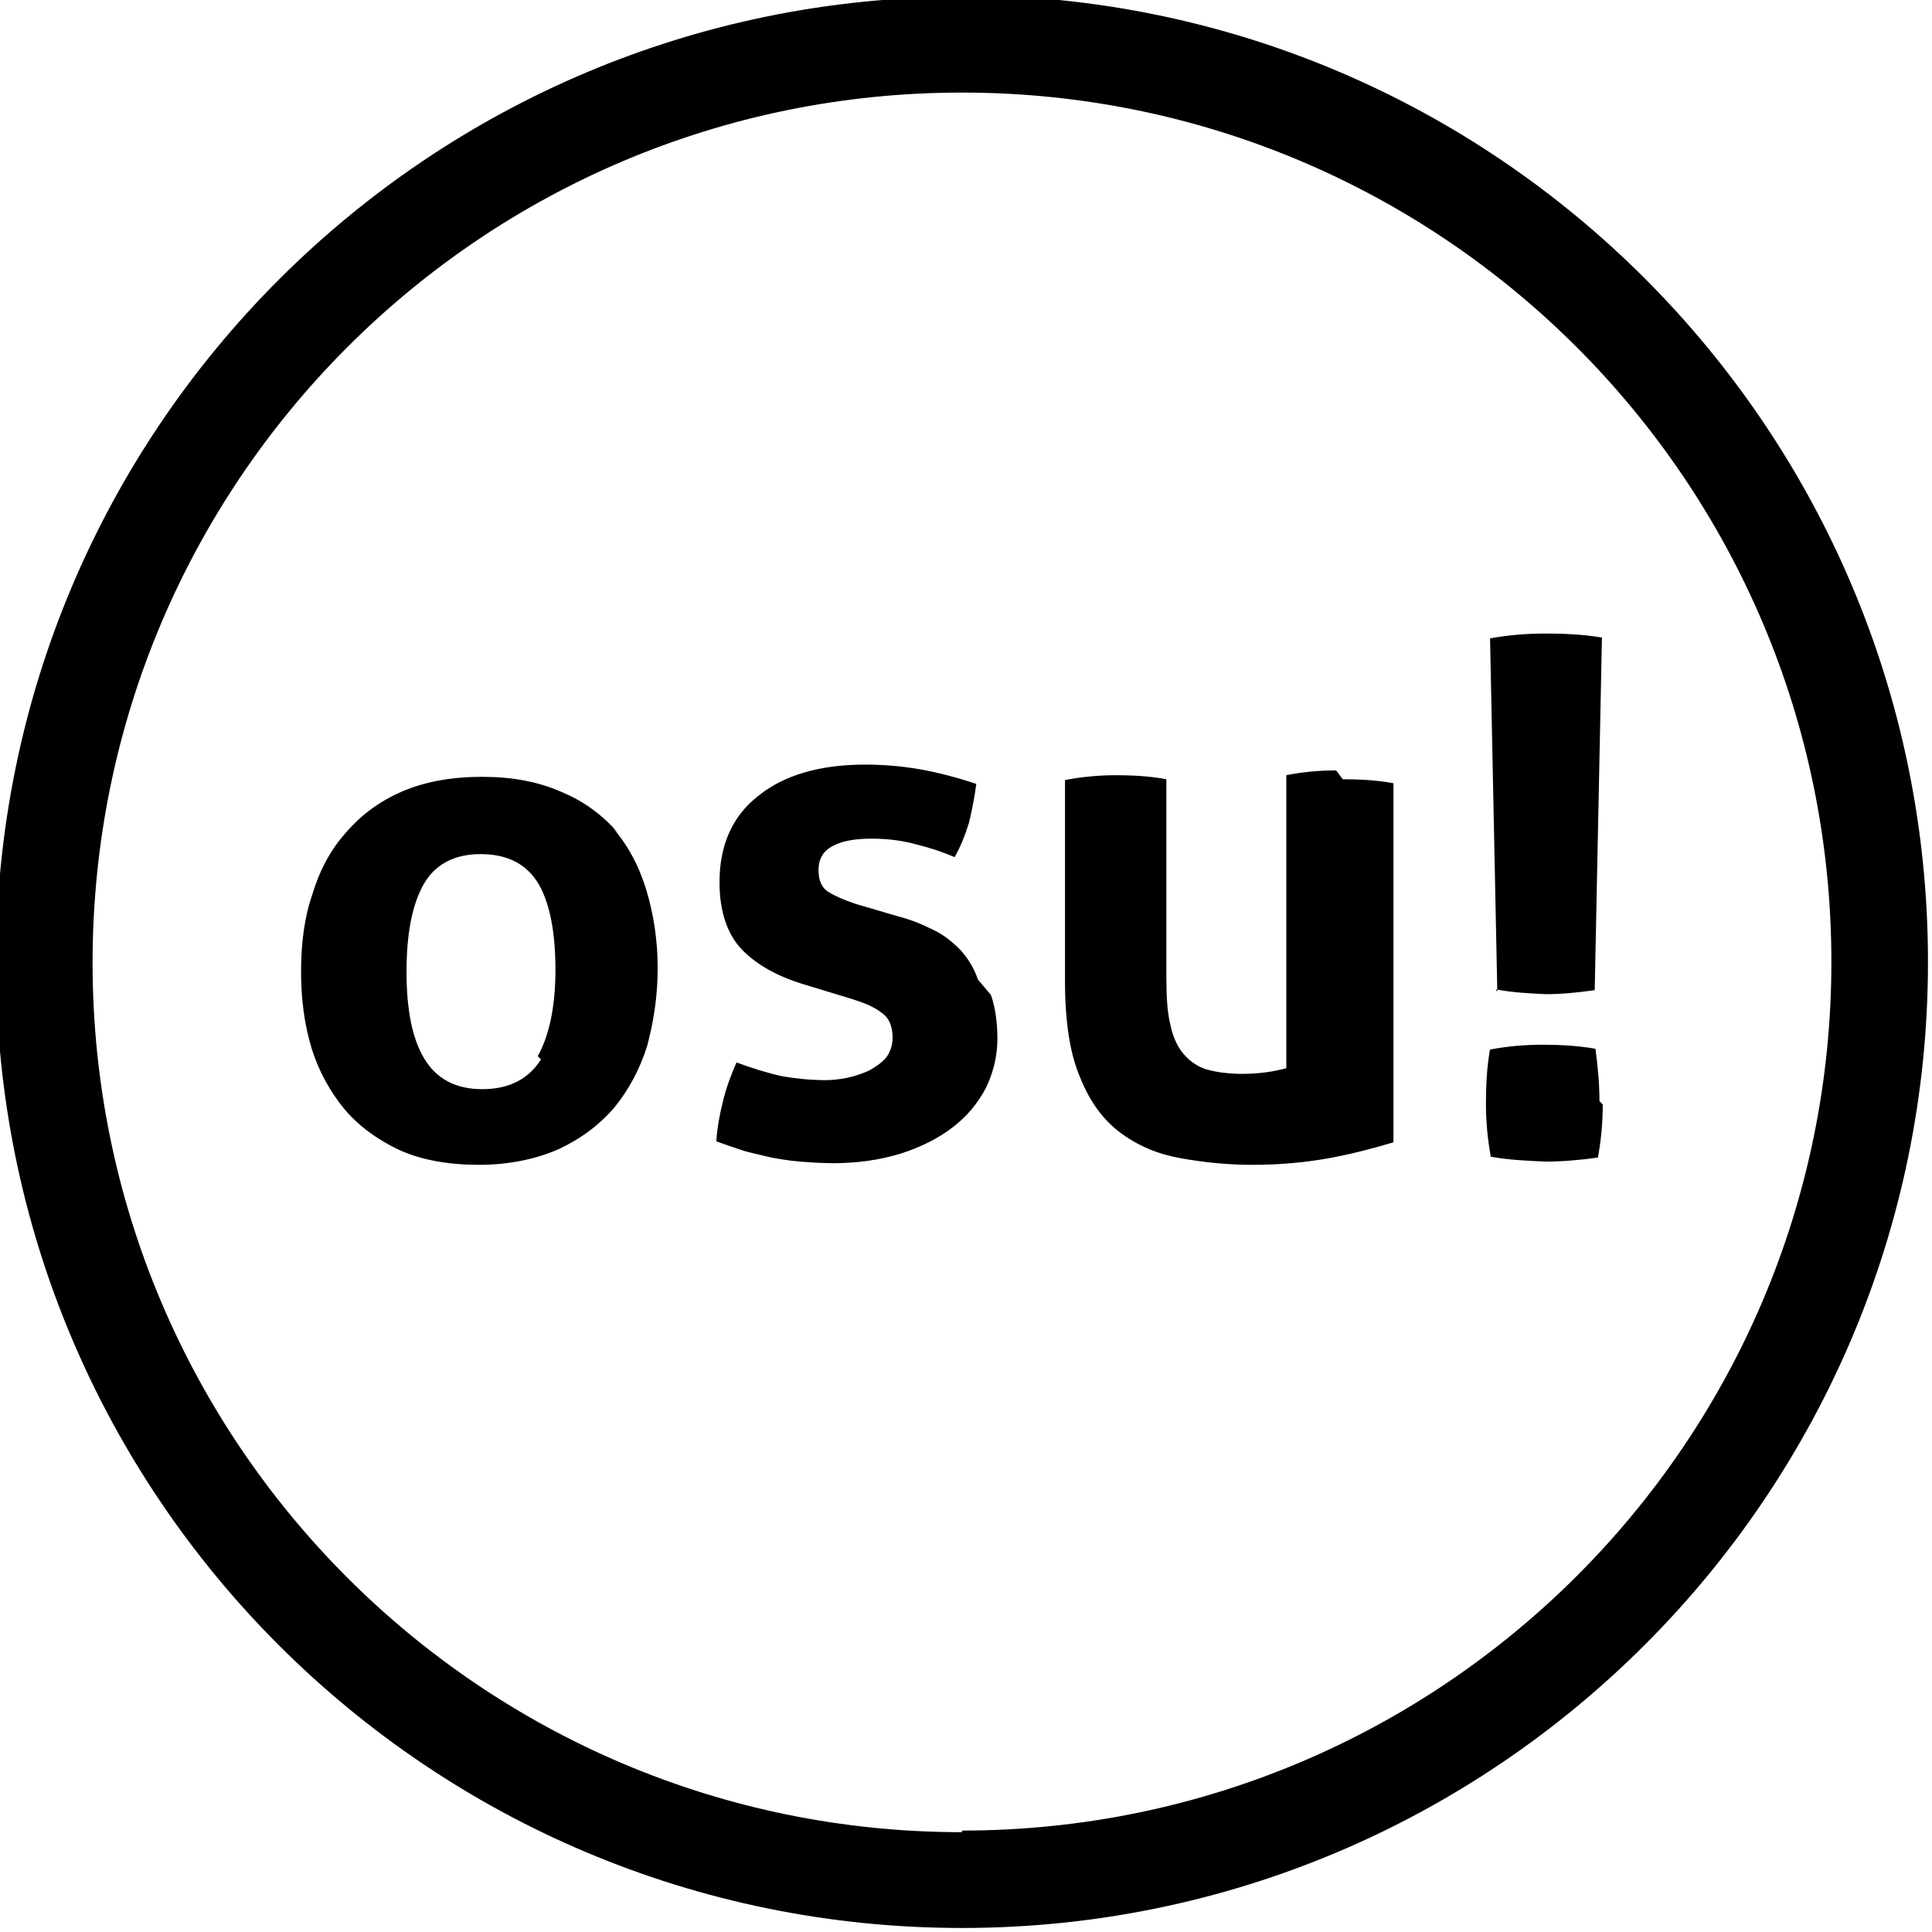 <svg viewBox="0 0 24 24" xmlns="http://www.w3.org/2000/svg"><path d="M7.69 10.36c-.19-.22-.42-.4-.71-.52 -.29-.13-.62-.19-.99-.19 -.38 0-.71.06-.99.18s-.51.29-.7.51c-.19.21-.33.47-.42.77 -.1.29-.14.61-.14.96 0 .34.04.65.13.95 .09.29.23.54.41.76 .18.21.41.38.69.51 .27.12.6.18.98.18 .37 0 .7-.07.98-.19 .28-.13.51-.3.7-.52 .18-.22.32-.48.41-.77 .08-.3.13-.62.13-.96 0-.35-.05-.67-.14-.97 -.09-.3-.23-.56-.42-.78Zm-.97 2.8c-.15.24-.39.37-.73.37 -.33 0-.57-.13-.72-.38 -.15-.25-.22-.61-.22-1.08 0-.47.07-.83.21-1.08 .14-.25.38-.38.71-.38 .33 0 .57.12.72.37 .14.24.21.6.21 1.07 0 .46-.08.82-.22 1.07Zm11.88-.84l-.09-4.39v0c.22-.04.45-.06.69-.06 .23 0 .46.01.7.05l-.09 4.38c-.21.03-.41.05-.61.05v0c-.21-.01-.41-.02-.62-.06Zm1.31 1.4c0 .22-.02.44-.06.66h-.001c-.22.03-.44.05-.66.05v-.001c-.23-.01-.45-.02-.67-.06v-.001c-.04-.22-.06-.44-.06-.66 0-.22.01-.44.05-.67v0c.21-.04.43-.06.65-.06 .21 0 .43.01.66.05 .03.22.05.44.05.65Zm-3.23-4.04c.2 0 .42.01.63.05v4.46c-.2.06-.45.13-.76.19 -.32.06-.65.09-.99.09 -.31 0-.6-.03-.88-.08 -.29-.05-.53-.15-.75-.31 -.22-.16-.39-.39-.51-.69 -.13-.3-.19-.7-.19-1.2v-2.5l-.001 0c.21-.04.42-.06.63-.06 .2 0 .42.01.63.05v2.45c0 .24.01.44.05.6 .03.15.09.28.17.37v0c.08.09.18.16.3.19 .11.03.26.05.42.05 .22 0 .4-.03.55-.07V9.63h-.001c.2-.04.41-.06.62-.06Zm-4.37 2.68c.05.14.08.33.08.54 0 .22-.05.42-.14.61 -.1.19-.23.35-.41.49 -.18.14-.4.25-.65.33 -.26.08-.54.12-.86.12v-.001c-.14 0-.27-.01-.4-.02v0c-.12-.01-.24-.03-.35-.05v0c-.12-.03-.22-.05-.33-.08v0c-.12-.04-.24-.08-.35-.12l-.001-.001c.01-.17.04-.33.08-.49v0c.04-.17.1-.33.17-.49 .19.07.38.13.56.17 .17.03.36.05.55.05 .08 0 .17-.01.27-.03v0c.09-.02.18-.05.27-.09l-.001 0c.07-.04.15-.09.21-.16 .05-.07.08-.15.08-.25 0-.15-.05-.25-.14-.31 -.09-.07-.21-.12-.37-.17l-.56-.17c-.34-.1-.6-.24-.79-.43 -.19-.19-.29-.48-.29-.85 0-.46.16-.82.48-1.07 .32-.26.77-.39 1.33-.39 .23 0 .46.02.69.06 .22.04.45.1.69.18 -.02.15-.05.31-.09.48 -.05.16-.11.31-.18.43v0c-.16-.07-.32-.12-.48-.16h0c-.18-.05-.37-.07-.55-.07 -.21 0-.37.03-.48.09 -.12.06-.18.16-.18.3 0 .13.04.22.12.27 .08.05.19.1.34.15l.51.15c.16.04.31.1.45.17 .13.06.24.15.34.25 .09.1.17.22.22.37Zm-.36-12.4c-6.63 0-12 5.37-12 12 0 6.62 5.37 11.99 12 11.99 6.62 0 12-5.38 12-12 0-6.63-5.38-12.01-12-12.01Zm0 22.8c-5.97 0-10.8-4.84-10.8-10.8 0-5.97 4.83-10.81 10.8-10.81 5.96 0 10.8 4.83 10.8 10.8 0 5.96-4.84 10.79-10.8 10.79Z"/></svg>